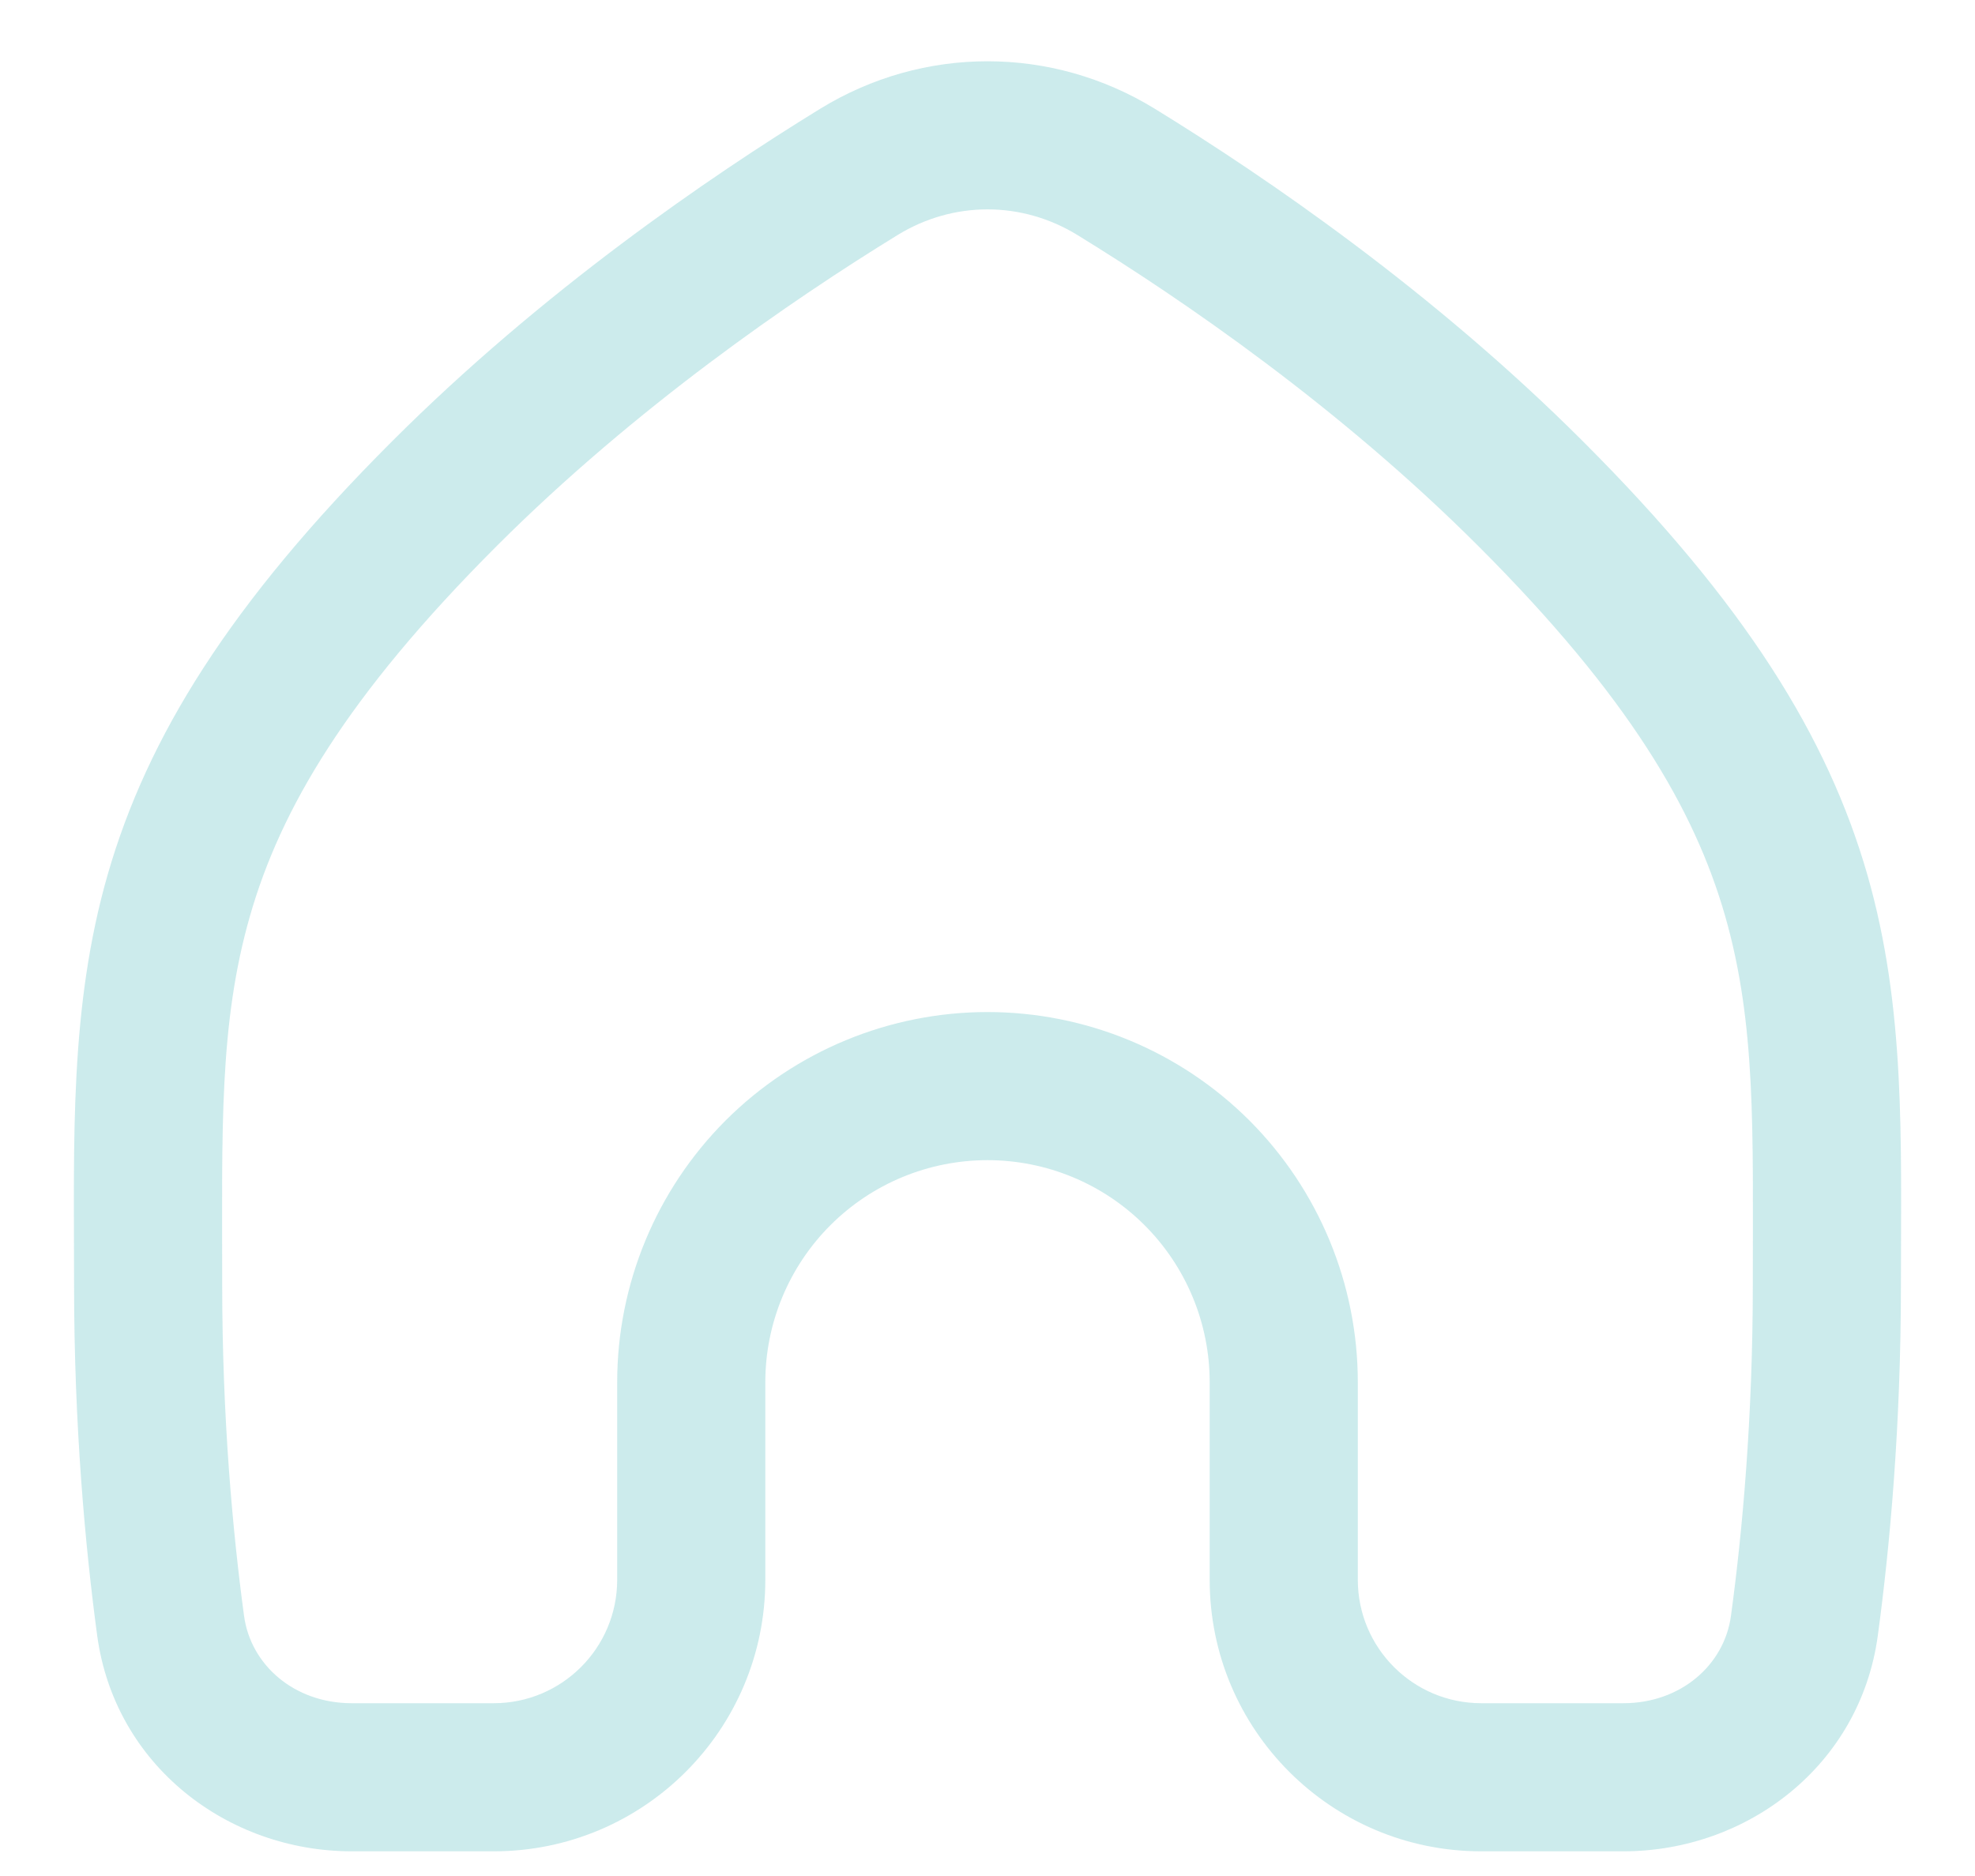 <svg width="20" height="19" viewBox="0 0 20 19" fill="none" xmlns="http://www.w3.org/2000/svg">
<path d="M12.121 11.879L12.652 11.348L12.652 11.348L12.121 11.879ZM1.5 13H0.75H1.5ZM1.728 16.463L2.471 16.363L1.728 16.463ZM18.273 16.463L17.529 16.363L18.273 16.463ZM8.698 1.741L9.09 2.38L8.698 1.741ZM11.303 1.741L11.695 1.102L11.303 1.741ZM16.439 17.25H15V18.75H16.439V17.25ZM13.75 16V14H12.25V16H13.75ZM13.75 14C13.75 13.005 13.355 12.052 12.652 11.348L11.591 12.409C12.013 12.831 12.25 13.403 12.25 14H13.75ZM12.652 11.348C11.948 10.645 10.995 10.25 10 10.25V11.75C10.597 11.75 11.169 11.987 11.591 12.409L12.652 11.348ZM10 10.25C9.006 10.25 8.052 10.645 7.348 11.348L8.409 12.409C8.831 11.987 9.403 11.75 10 11.75V10.25ZM7.348 11.348C6.645 12.052 6.25 13.005 6.25 14H7.75C7.75 13.403 7.987 12.831 8.409 12.409L7.348 11.348ZM6.25 14V16H7.75V14H6.25ZM5 17.25H3.562V18.75H5V17.25ZM8.305 1.102C7.174 1.797 5.488 2.952 3.97 4.47L5.03 5.53C6.435 4.126 8.014 3.041 9.09 2.38L8.305 1.102ZM16.03 4.47C14.512 2.952 12.826 1.797 11.695 1.102L10.91 2.38C11.987 3.041 13.565 4.126 14.97 5.53L16.03 4.47ZM2.471 16.363C2.358 15.526 2.25 14.371 2.25 13H0.75C0.75 14.448 0.864 15.671 0.984 16.564L2.471 16.363ZM17.75 13C17.75 14.371 17.643 15.526 17.529 16.363L19.016 16.564C19.137 15.671 19.25 14.448 19.25 13H17.75ZM3.97 4.47C2.328 6.111 1.491 7.467 1.091 8.856C0.701 10.211 0.75 11.546 0.75 13H2.25C2.25 11.454 2.215 10.374 2.533 9.271C2.841 8.202 3.503 7.057 5.03 5.53L3.97 4.47ZM19.25 13C19.25 11.546 19.299 10.211 18.909 8.856C18.509 7.467 17.672 6.111 16.03 4.47L14.97 5.53C16.497 7.057 17.16 8.202 17.468 9.271C17.785 10.374 17.75 11.454 17.75 13H19.25ZM3.562 17.25C2.98 17.25 2.538 16.863 2.471 16.363L0.984 16.564C1.163 17.883 2.308 18.75 3.562 18.75V17.25ZM6.25 16C6.25 16.69 5.69 17.25 5 17.25V18.75C6.519 18.75 7.75 17.519 7.75 16H6.25ZM15 17.25C14.31 17.25 13.75 16.69 13.75 16H12.25C12.25 17.519 13.481 18.75 15 18.75V17.25ZM16.439 18.75C17.692 18.75 18.837 17.883 19.016 16.564L17.529 16.363C17.462 16.863 17.02 17.25 16.439 17.25V18.75ZM9.09 2.38C9.654 2.034 10.346 2.034 10.91 2.38L11.695 1.102C10.65 0.46 9.35 0.46 8.305 1.102L9.09 2.38Z" fill="#039EA2" fill-opacity="0.2"/>
</svg>
